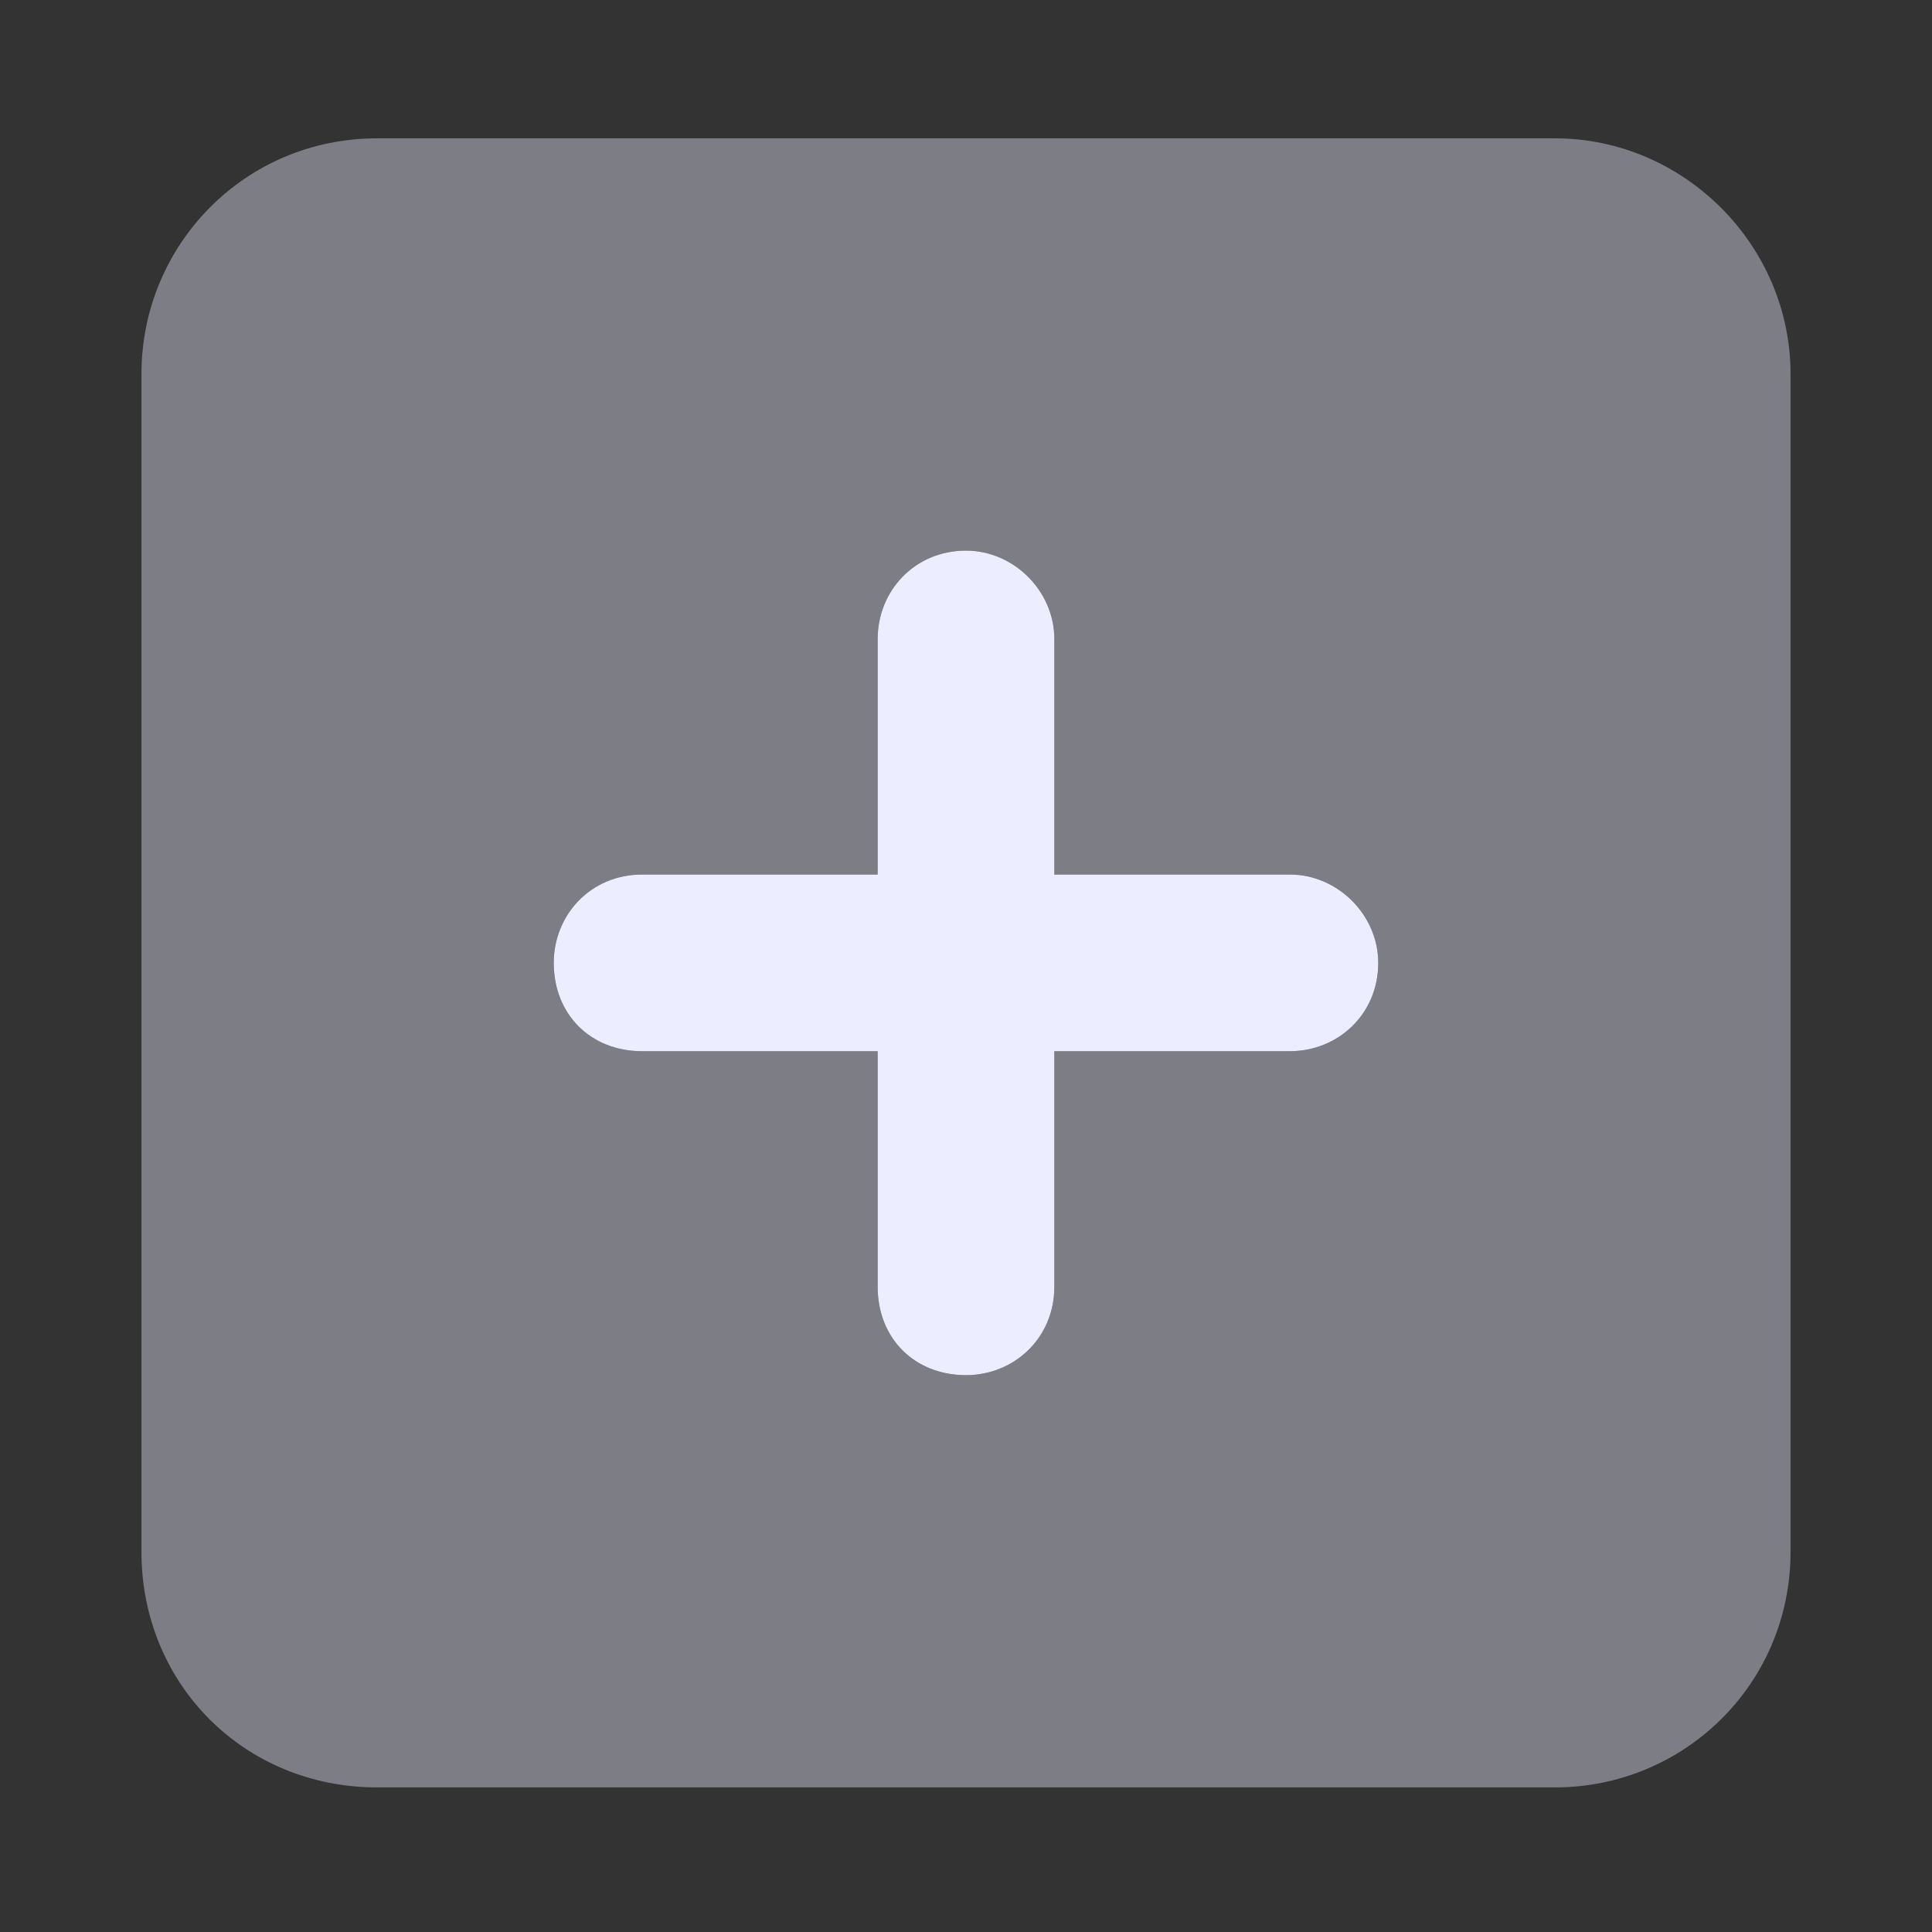<svg width="50" height="50" viewBox="0 0 50 50" fill="none" xmlns="http://www.w3.org/2000/svg">
    <rect x="0" y="0" width="50" height="50" fill="#333333" stroke="none"/>
    <path d="M22.714 27.205H16.617C15.283 27.205 14.331 26.253 14.331 24.919C14.331 23.681 15.283 22.633 16.617 22.633H22.714V16.536C22.714 15.298 23.666 14.25 25 14.25C26.238 14.25 27.286 15.298 27.286 16.536V22.633H33.383C34.621 22.633 35.669 23.681 35.669 24.919C35.669 26.253 34.621 27.205 33.383 27.205H27.286V33.302C27.286 34.636 26.238 35.589 25 35.589C23.666 35.589 22.714 34.636 22.714 33.302V27.205Z" fill="#ECEDFF"/>
    <path opacity="0.4" d="M9.758 3.58H40.242C43.576 3.58 46.339 6.343 46.339 9.677V40.161C46.339 43.59 43.576 46.258 40.242 46.258H9.758C6.329 46.258 3.661 43.59 3.661 40.161V9.677C3.661 6.343 6.329 3.58 9.758 3.58ZM22.714 33.302C22.714 34.636 23.666 35.589 25 35.589C26.238 35.589 27.286 34.636 27.286 33.302V27.205H33.383C34.621 27.205 35.669 26.253 35.669 24.919C35.669 23.681 34.621 22.633 33.383 22.633H27.286V16.536C27.286 15.298 26.238 14.25 25 14.25C23.666 14.25 22.714 15.298 22.714 16.536V22.633H16.617C15.283 22.633 14.331 23.681 14.331 24.919C14.331 26.253 15.283 27.205 16.617 27.205H22.714V33.302Z" fill="#ECEDFF"/>
</svg>
